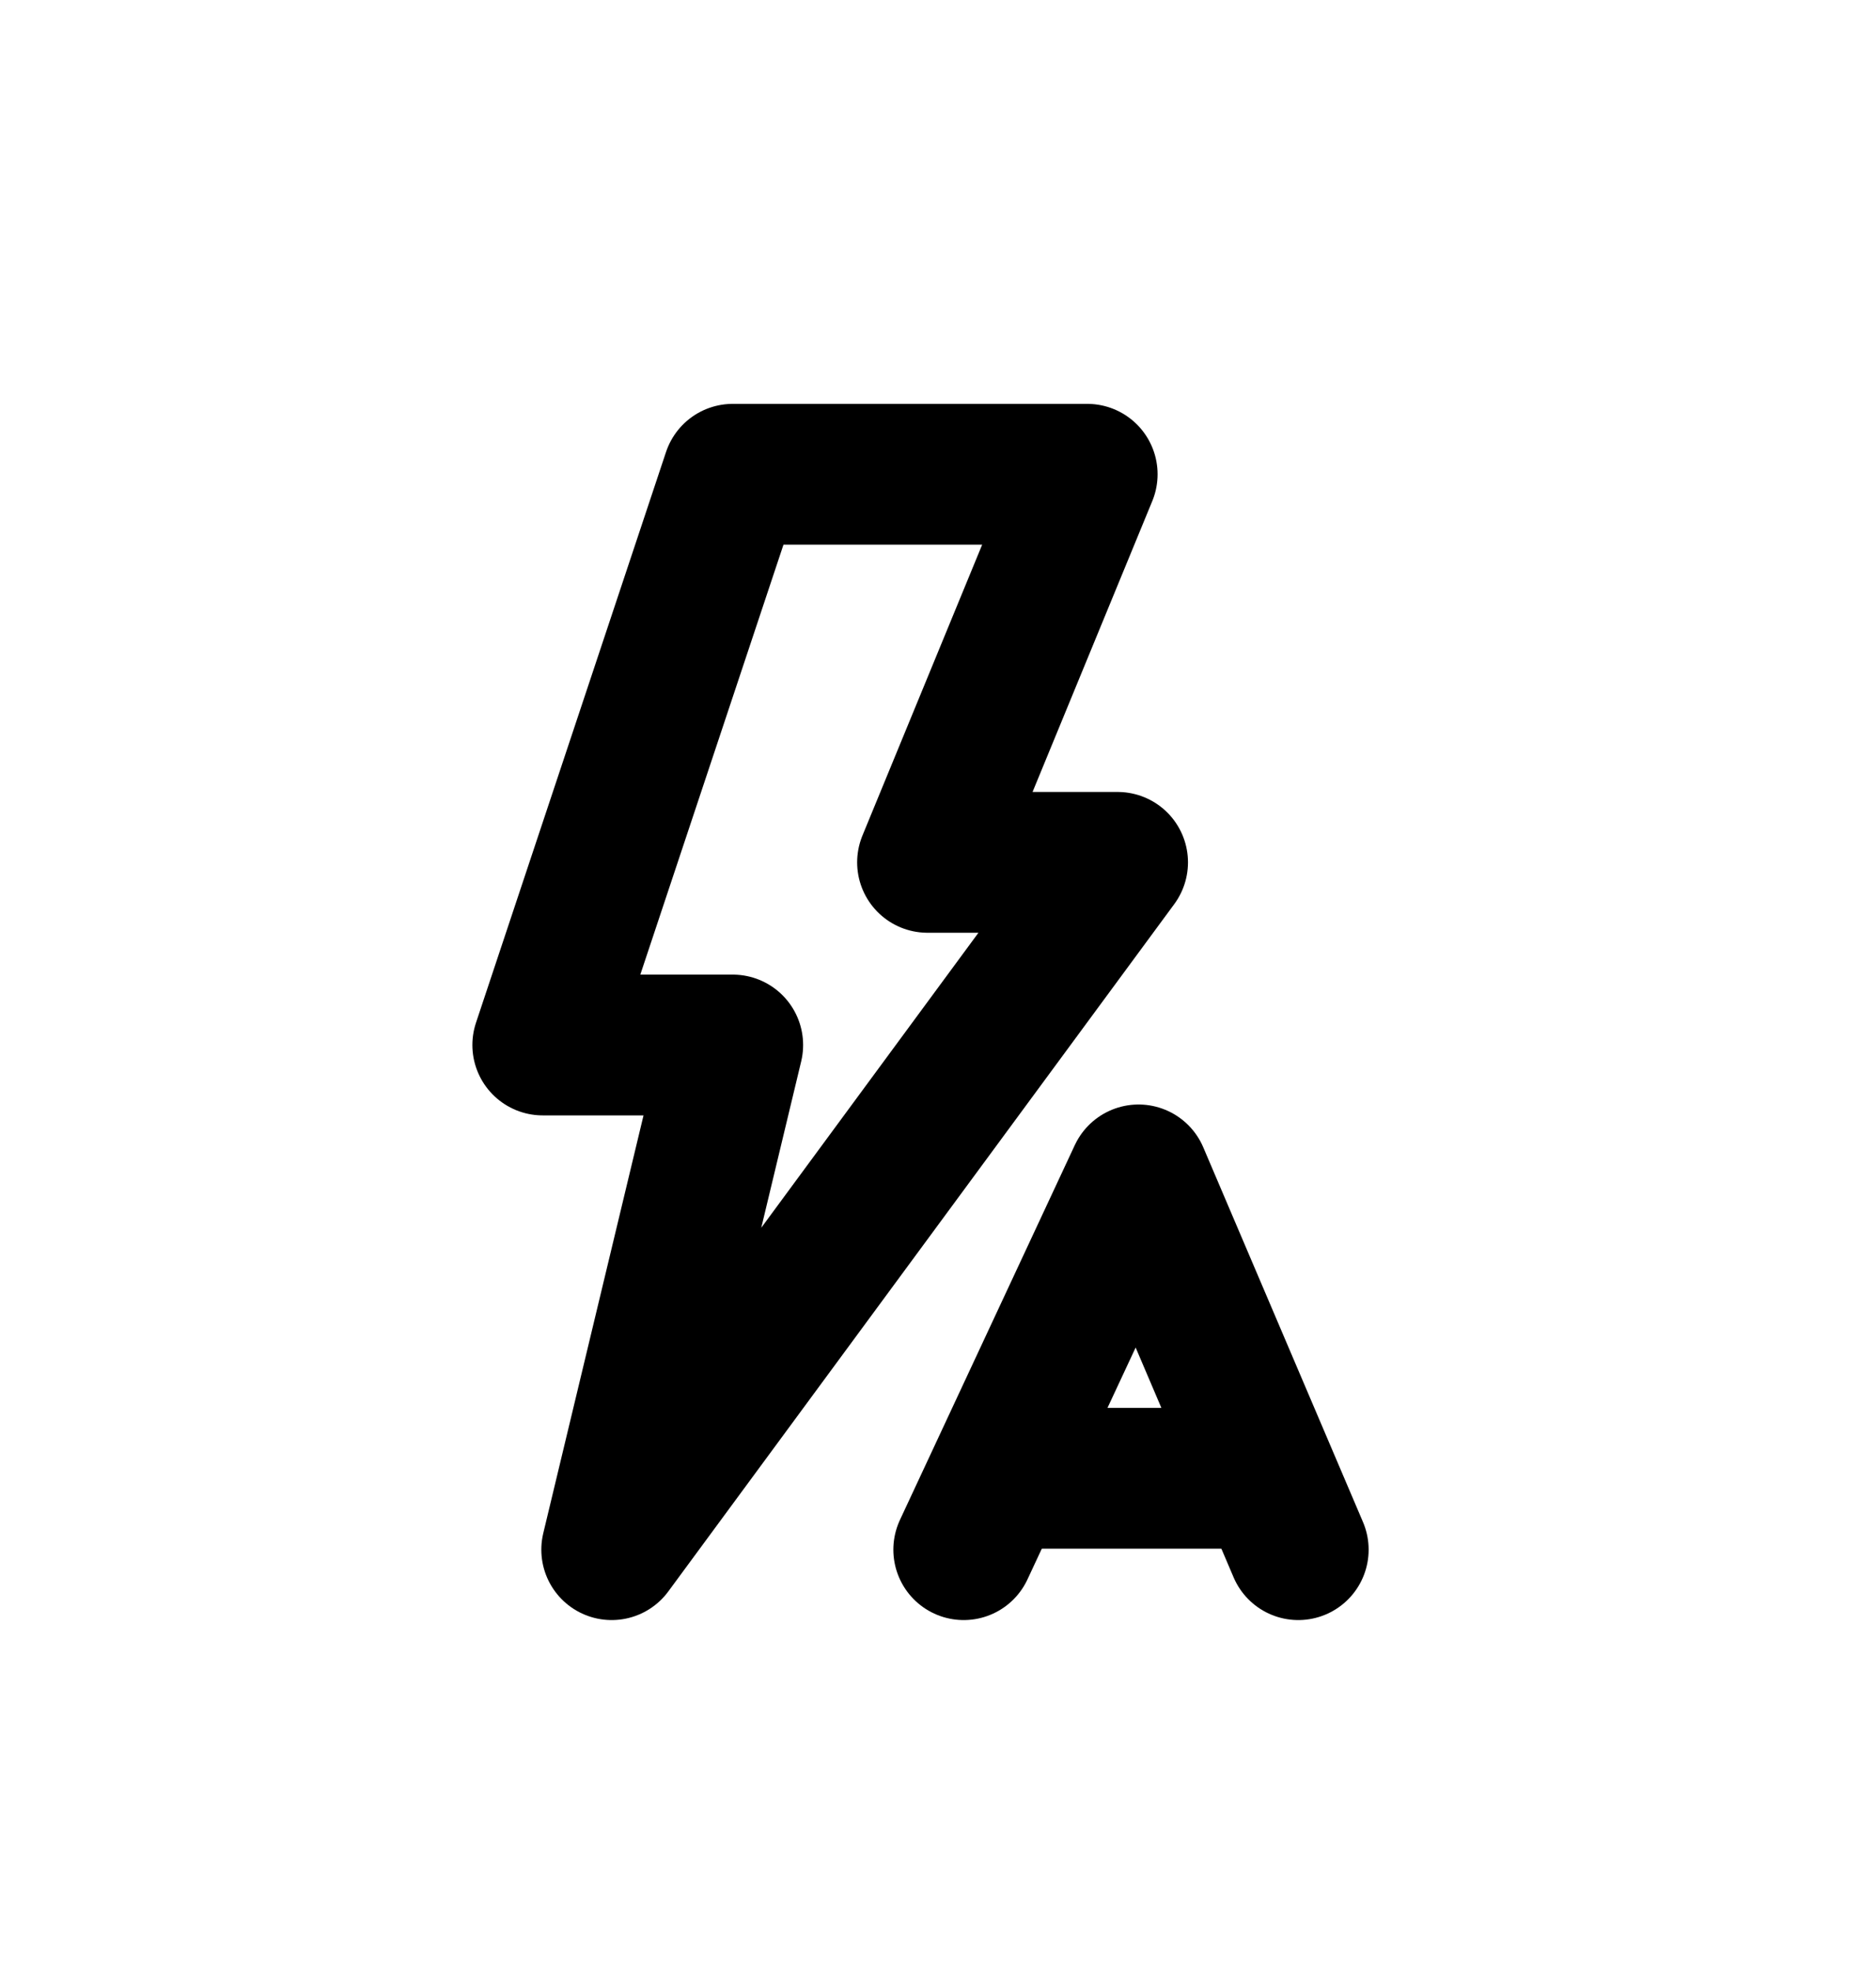 <svg width="20" height="21" viewBox="0 0 20 21" fill="none" xmlns="http://www.w3.org/2000/svg">
<path d="M7.812 5.053H11.591L9.888 9.188H11.915L6.521 16.511L7.812 11.134H5.786L7.812 5.053Z" stroke="currentColor" stroke-width="1.5" stroke-linecap="round" stroke-linejoin="round"/>
<path d="M10.274 16.511L12.138 12.518L13.841 16.511" stroke="currentColor" stroke-width="1.5" stroke-linecap="round" stroke-linejoin="round"/>
<path d="M13.213 15.75H10.983" stroke="currentColor" stroke-width="1.5" stroke-linecap="round" stroke-linejoin="round"/>
</svg>
